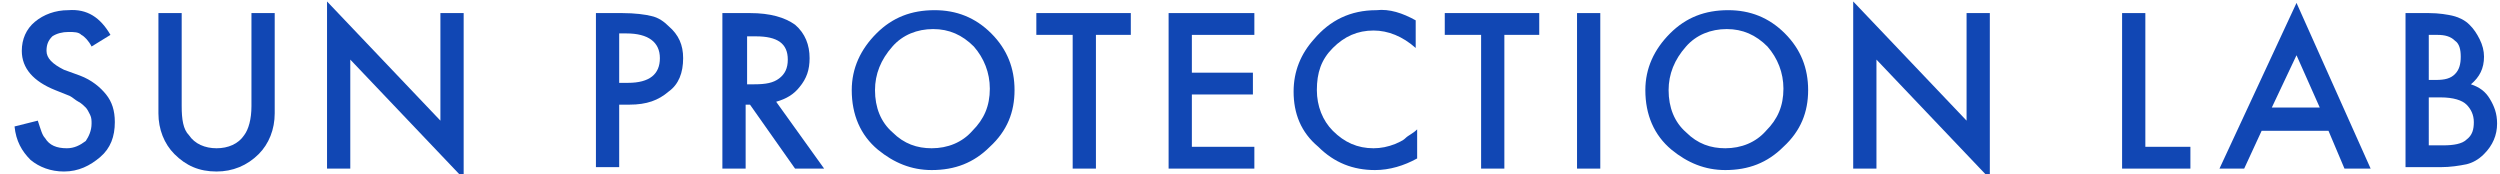<?xml version="1.0" encoding="utf-8"?>
<!-- Generator: Adobe Illustrator 25.2.1, SVG Export Plug-In . SVG Version: 6.00 Build 0)  -->
<svg version="1.1" id="Layer_1" xmlns="http://www.w3.org/2000/svg" xmlns:xlink="http://www.w3.org/1999/xlink" x="0px" y="0px"
	 width="172" height="12" viewBox="0 0 172 12" style="enable-background:new 0 0 172 12;" xml:space="preserve">
<style type="text/css">
	.st0{fill:#1147B4;}
</style>
<g>
	<path class="st0" d="M7.6,2.4L6.3,3.2C6.1,2.8,5.8,2.5,5.6,2.4C5.4,2.2,5.1,2.2,4.7,2.2c-0.4,0-0.8,0.1-1.1,0.3
		c-0.3,0.3-0.4,0.6-0.4,1c0,0.5,0.4,0.9,1.2,1.3l1.1,0.4C6.3,5.5,6.9,6,7.3,6.5s0.6,1.1,0.6,1.9c0,1-0.3,1.8-1,2.4
		c-0.7,0.6-1.5,1-2.5,1c-0.9,0-1.7-0.3-2.3-0.8c-0.6-0.6-1-1.3-1.1-2.3l1.6-0.4c0.2,0.6,0.3,1,0.5,1.2c0.3,0.5,0.8,0.7,1.5,0.7
		c0.5,0,0.9-0.2,1.3-0.5C6.1,9.4,6.3,9,6.3,8.5c0-0.2,0-0.4-0.1-0.6C6.1,7.7,6,7.5,5.9,7.4S5.6,7.1,5.4,7S5,6.7,4.8,6.6l-1-0.4
		C2.3,5.6,1.5,4.7,1.5,3.5c0-0.8,0.3-1.5,0.9-2s1.4-0.8,2.3-0.8C6,0.6,6.9,1.2,7.6,2.4z"/>
	<path class="st0" d="M12.5,0.9v6.4c0,0.9,0.1,1.6,0.5,2c0.4,0.6,1.1,0.9,1.9,0.9s1.5-0.3,1.9-0.9c0.3-0.4,0.5-1.1,0.5-2V0.9h1.6
		v6.9c0,1.1-0.4,2.1-1.1,2.8c-0.8,0.8-1.8,1.2-2.9,1.2c-1.2,0-2.1-0.4-2.9-1.2c-0.7-0.7-1.1-1.7-1.1-2.8V0.9H12.5z"/>
	<path class="st0" d="M22.5,11.6V0.1l7.8,8.2V0.9h1.6v11.4l-7.8-8.2v7.5C24.1,11.6,22.5,11.6,22.5,11.6z"/>
	<path class="st0" d="M42.6,7.2v4.3H41V0.9h1.8c0.9,0,1.6,0.1,2,0.2c0.5,0.1,0.9,0.4,1.2,0.7c0.7,0.6,1,1.3,1,2.2c0,1-0.3,1.8-1,2.3
		c-0.7,0.6-1.5,0.9-2.7,0.9C43.3,7.2,42.6,7.2,42.6,7.2z M42.6,5.7h0.6c1.5,0,2.2-0.6,2.2-1.7s-0.8-1.7-2.3-1.7h-0.5V5.7z"/>
	<path class="st0" d="M53.4,7l3.3,4.6h-2l-3.1-4.4h-0.3v4.4h-1.6V0.9h1.9c1.4,0,2.4,0.3,3.1,0.8c0.7,0.6,1,1.4,1,2.3
		c0,0.8-0.2,1.4-0.7,2C54.6,6.5,54.1,6.8,53.4,7z M51.4,5.8h0.5c0.8,0,1.3-0.1,1.7-0.4s0.6-0.7,0.6-1.3c0-1.1-0.7-1.6-2.2-1.6h-0.6
		V5.8z"/>
	<path class="st0" d="M58.6,6.2c0-1.5,0.6-2.8,1.7-3.9c1.1-1.1,2.4-1.6,4-1.6c1.5,0,2.8,0.5,3.9,1.6s1.6,2.4,1.6,3.9
		s-0.5,2.8-1.7,3.9c-1.1,1.1-2.4,1.6-4,1.6c-1.4,0-2.6-0.5-3.7-1.4C59.2,9.3,58.6,7.9,58.6,6.2z M60.2,6.2c0,1.2,0.4,2.2,1.2,2.9
		c0.8,0.8,1.7,1.1,2.7,1.1c1.1,0,2.1-0.4,2.8-1.2c0.8-0.8,1.2-1.7,1.2-2.9C68.1,5,67.7,4,67,3.2C66.2,2.4,65.3,2,64.2,2
		c-1.1,0-2.1,0.4-2.8,1.2C60.6,4.1,60.2,5.1,60.2,6.2z"/>
	<path class="st0" d="M75.4,2.4v9.2h-1.6V2.4h-2.5V0.9h6.5v1.5H75.4z"/>
	<path class="st0" d="M86.3,2.4H82V5h4.2v1.5H82v3.6h4.3v1.5h-5.9V0.9h5.9V2.4z"/>
	<path class="st0" d="M97.4,1.4v1.9c-0.9-0.8-1.9-1.2-2.9-1.2c-1.1,0-2,0.4-2.8,1.2S90.6,5,90.6,6.2c0,1.1,0.4,2.1,1.1,2.8
		c0.8,0.8,1.7,1.2,2.8,1.2c0.5,0,1-0.1,1.5-0.3c0.2-0.1,0.5-0.2,0.7-0.4s0.5-0.3,0.8-0.6v2c-0.9,0.5-1.9,0.8-2.9,0.8
		c-1.5,0-2.8-0.5-3.9-1.6c-1.2-1-1.7-2.3-1.7-3.8c0-1.4,0.5-2.6,1.4-3.6c1.1-1.3,2.5-2,4.3-2C95.6,0.6,96.5,0.9,97.4,1.4z"/>
	<path class="st0" d="M103.5,2.4v9.2h-1.6V2.4h-2.5V0.9h6.5v1.5H103.5z"/>
	<path class="st0" d="M110.1,0.9v10.7h-1.6V0.9H110.1z"/>
	<path class="st0" d="M113.2,6.2c0-1.5,0.6-2.8,1.7-3.9s2.4-1.6,4-1.6c1.5,0,2.8,0.5,3.9,1.6s1.6,2.4,1.6,3.9s-0.5,2.8-1.7,3.9
		c-1.1,1.1-2.4,1.6-4,1.6c-1.4,0-2.6-0.5-3.7-1.4C113.8,9.3,113.2,7.9,113.2,6.2z M114.8,6.2c0,1.2,0.4,2.2,1.2,2.9
		c0.8,0.8,1.7,1.1,2.7,1.1c1.1,0,2.1-0.4,2.8-1.2c0.8-0.8,1.2-1.7,1.2-2.9c0-1.1-0.4-2.1-1.1-2.9c-0.8-0.8-1.7-1.2-2.8-1.2
		c-1.1,0-2.1,0.4-2.8,1.2C115.2,4.1,114.8,5.1,114.8,6.2z"/>
	<path class="st0" d="M127.5,11.6V0.1l7.8,8.2V0.9h1.6v11.4l-7.8-8.2v7.5C129.1,11.6,127.5,11.6,127.5,11.6z"/>
	<path class="st0" d="M147.6,0.9v9.2h3.1v1.5H146V0.9H147.6z"/>
	<path class="st0" d="M160.2,9h-4.6l-1.2,2.6h-1.7L158,0.2l5.1,11.4h-1.8L160.2,9z M159.6,7.4L158,3.8l-1.7,3.6H159.6z"/>
	<path class="st0" d="M165.5,11.6V0.9h1.6c0.7,0,1.3,0.1,1.7,0.2s0.8,0.3,1.1,0.6s0.5,0.6,0.7,1s0.3,0.8,0.3,1.2
		c0,0.8-0.3,1.4-0.9,1.9c0.6,0.2,1,0.5,1.3,1s0.5,1,0.5,1.7c0,0.8-0.3,1.5-0.9,2.1c-0.4,0.4-0.8,0.6-1.2,0.7
		c-0.5,0.1-1.1,0.2-1.8,0.2h-2.4L165.5,11.6L165.5,11.6z M167.1,5.5h0.5c0.6,0,1-0.1,1.3-0.4s0.4-0.7,0.4-1.2s-0.1-0.9-0.4-1.1
		c-0.3-0.3-0.7-0.4-1.2-0.4h-0.6V5.5z M167.1,10h1c0.7,0,1.3-0.1,1.6-0.4c0.4-0.3,0.5-0.7,0.5-1.2s-0.2-0.9-0.5-1.2
		s-0.9-0.5-1.8-0.5h-0.8L167.1,10L167.1,10z"/>
</g>
</svg>
